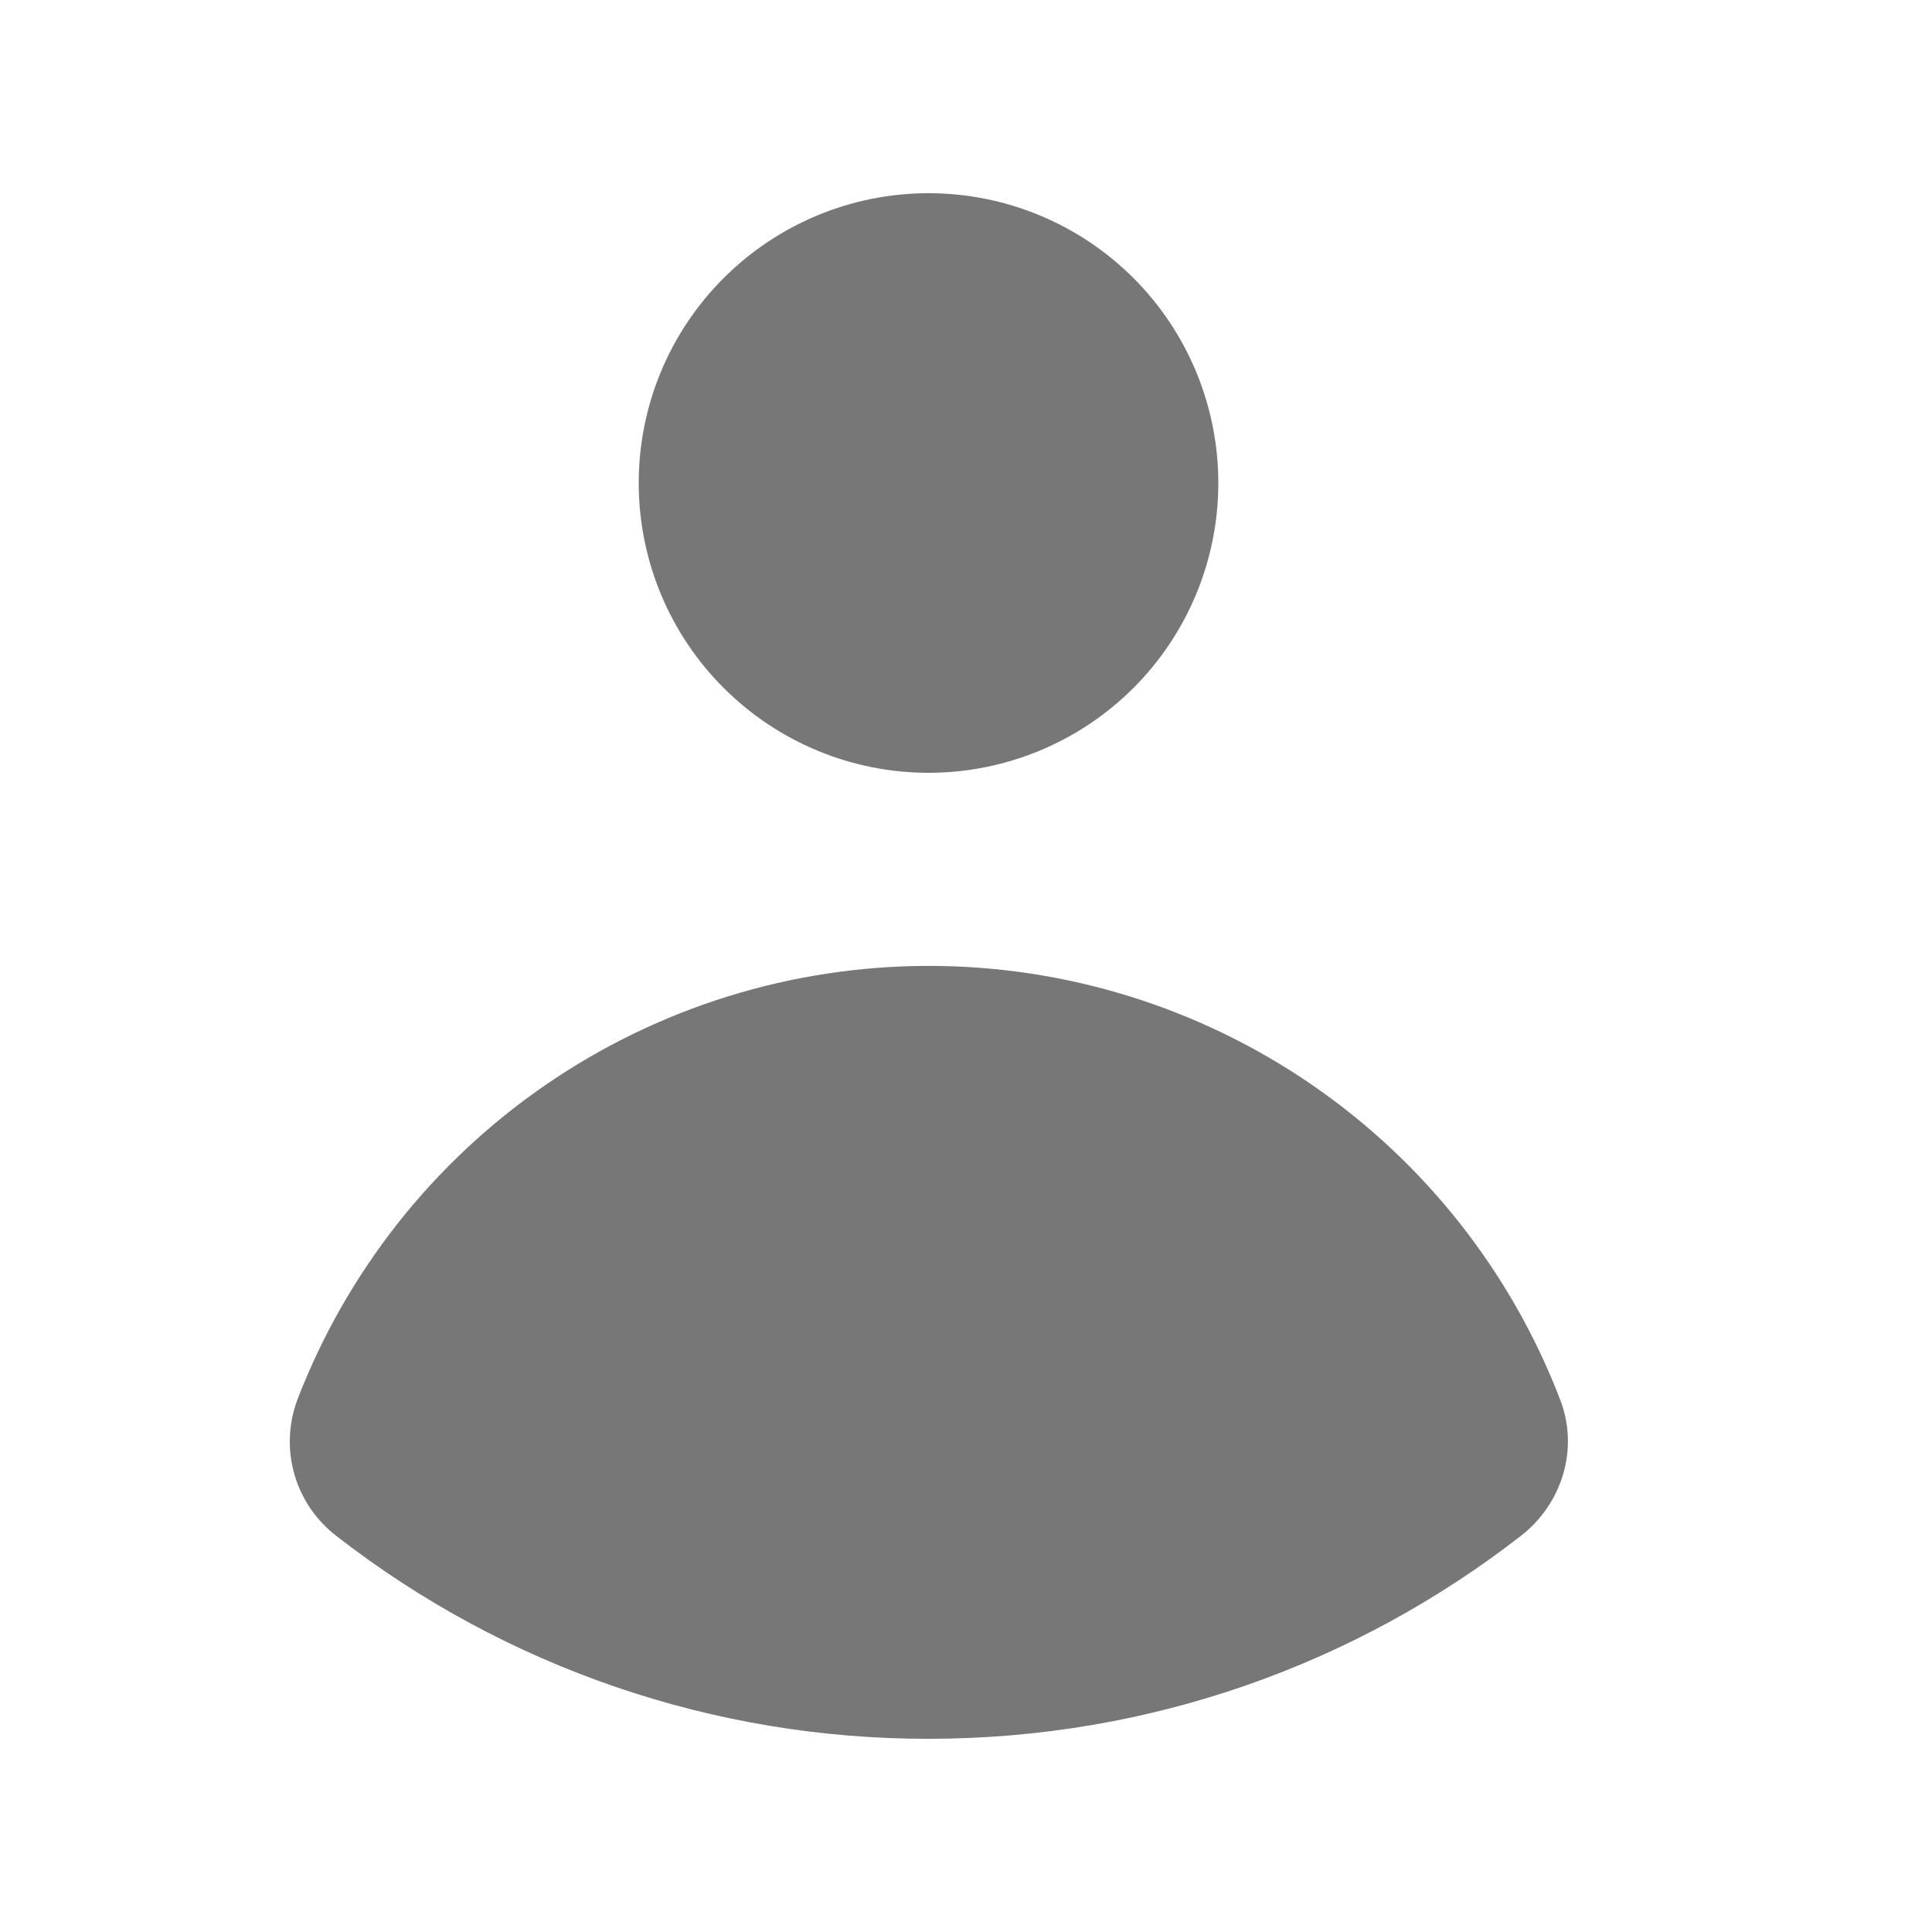 <svg width="20" height="20" viewBox="0 0 20 20" fill="none" xmlns="http://www.w3.org/2000/svg">
<path d="M9.612 8C10.408 8 11.171 7.684 11.734 7.121C12.296 6.559 12.612 5.796 12.612 5C12.612 4.204 12.296 3.441 11.734 2.879C11.171 2.316 10.408 2 9.612 2C8.817 2 8.054 2.316 7.491 2.879C6.928 3.441 6.612 4.204 6.612 5C6.612 5.796 6.928 6.559 7.491 7.121C8.054 7.684 8.817 8 9.612 8ZM3.077 14.494C2.985 14.742 2.975 15.013 3.049 15.267C3.123 15.521 3.277 15.744 3.487 15.904C5.239 17.265 7.394 18.003 9.612 18C11.922 18 14.05 17.216 15.743 15.9C16.173 15.567 16.347 14.997 16.151 14.49C15.644 13.168 14.747 12.031 13.58 11.229C12.412 10.427 11.03 9.998 9.613 9.999C8.197 9.999 6.814 10.429 5.648 11.231C4.481 12.033 3.585 13.171 3.077 14.493" fill="#777777"/>
</svg>
